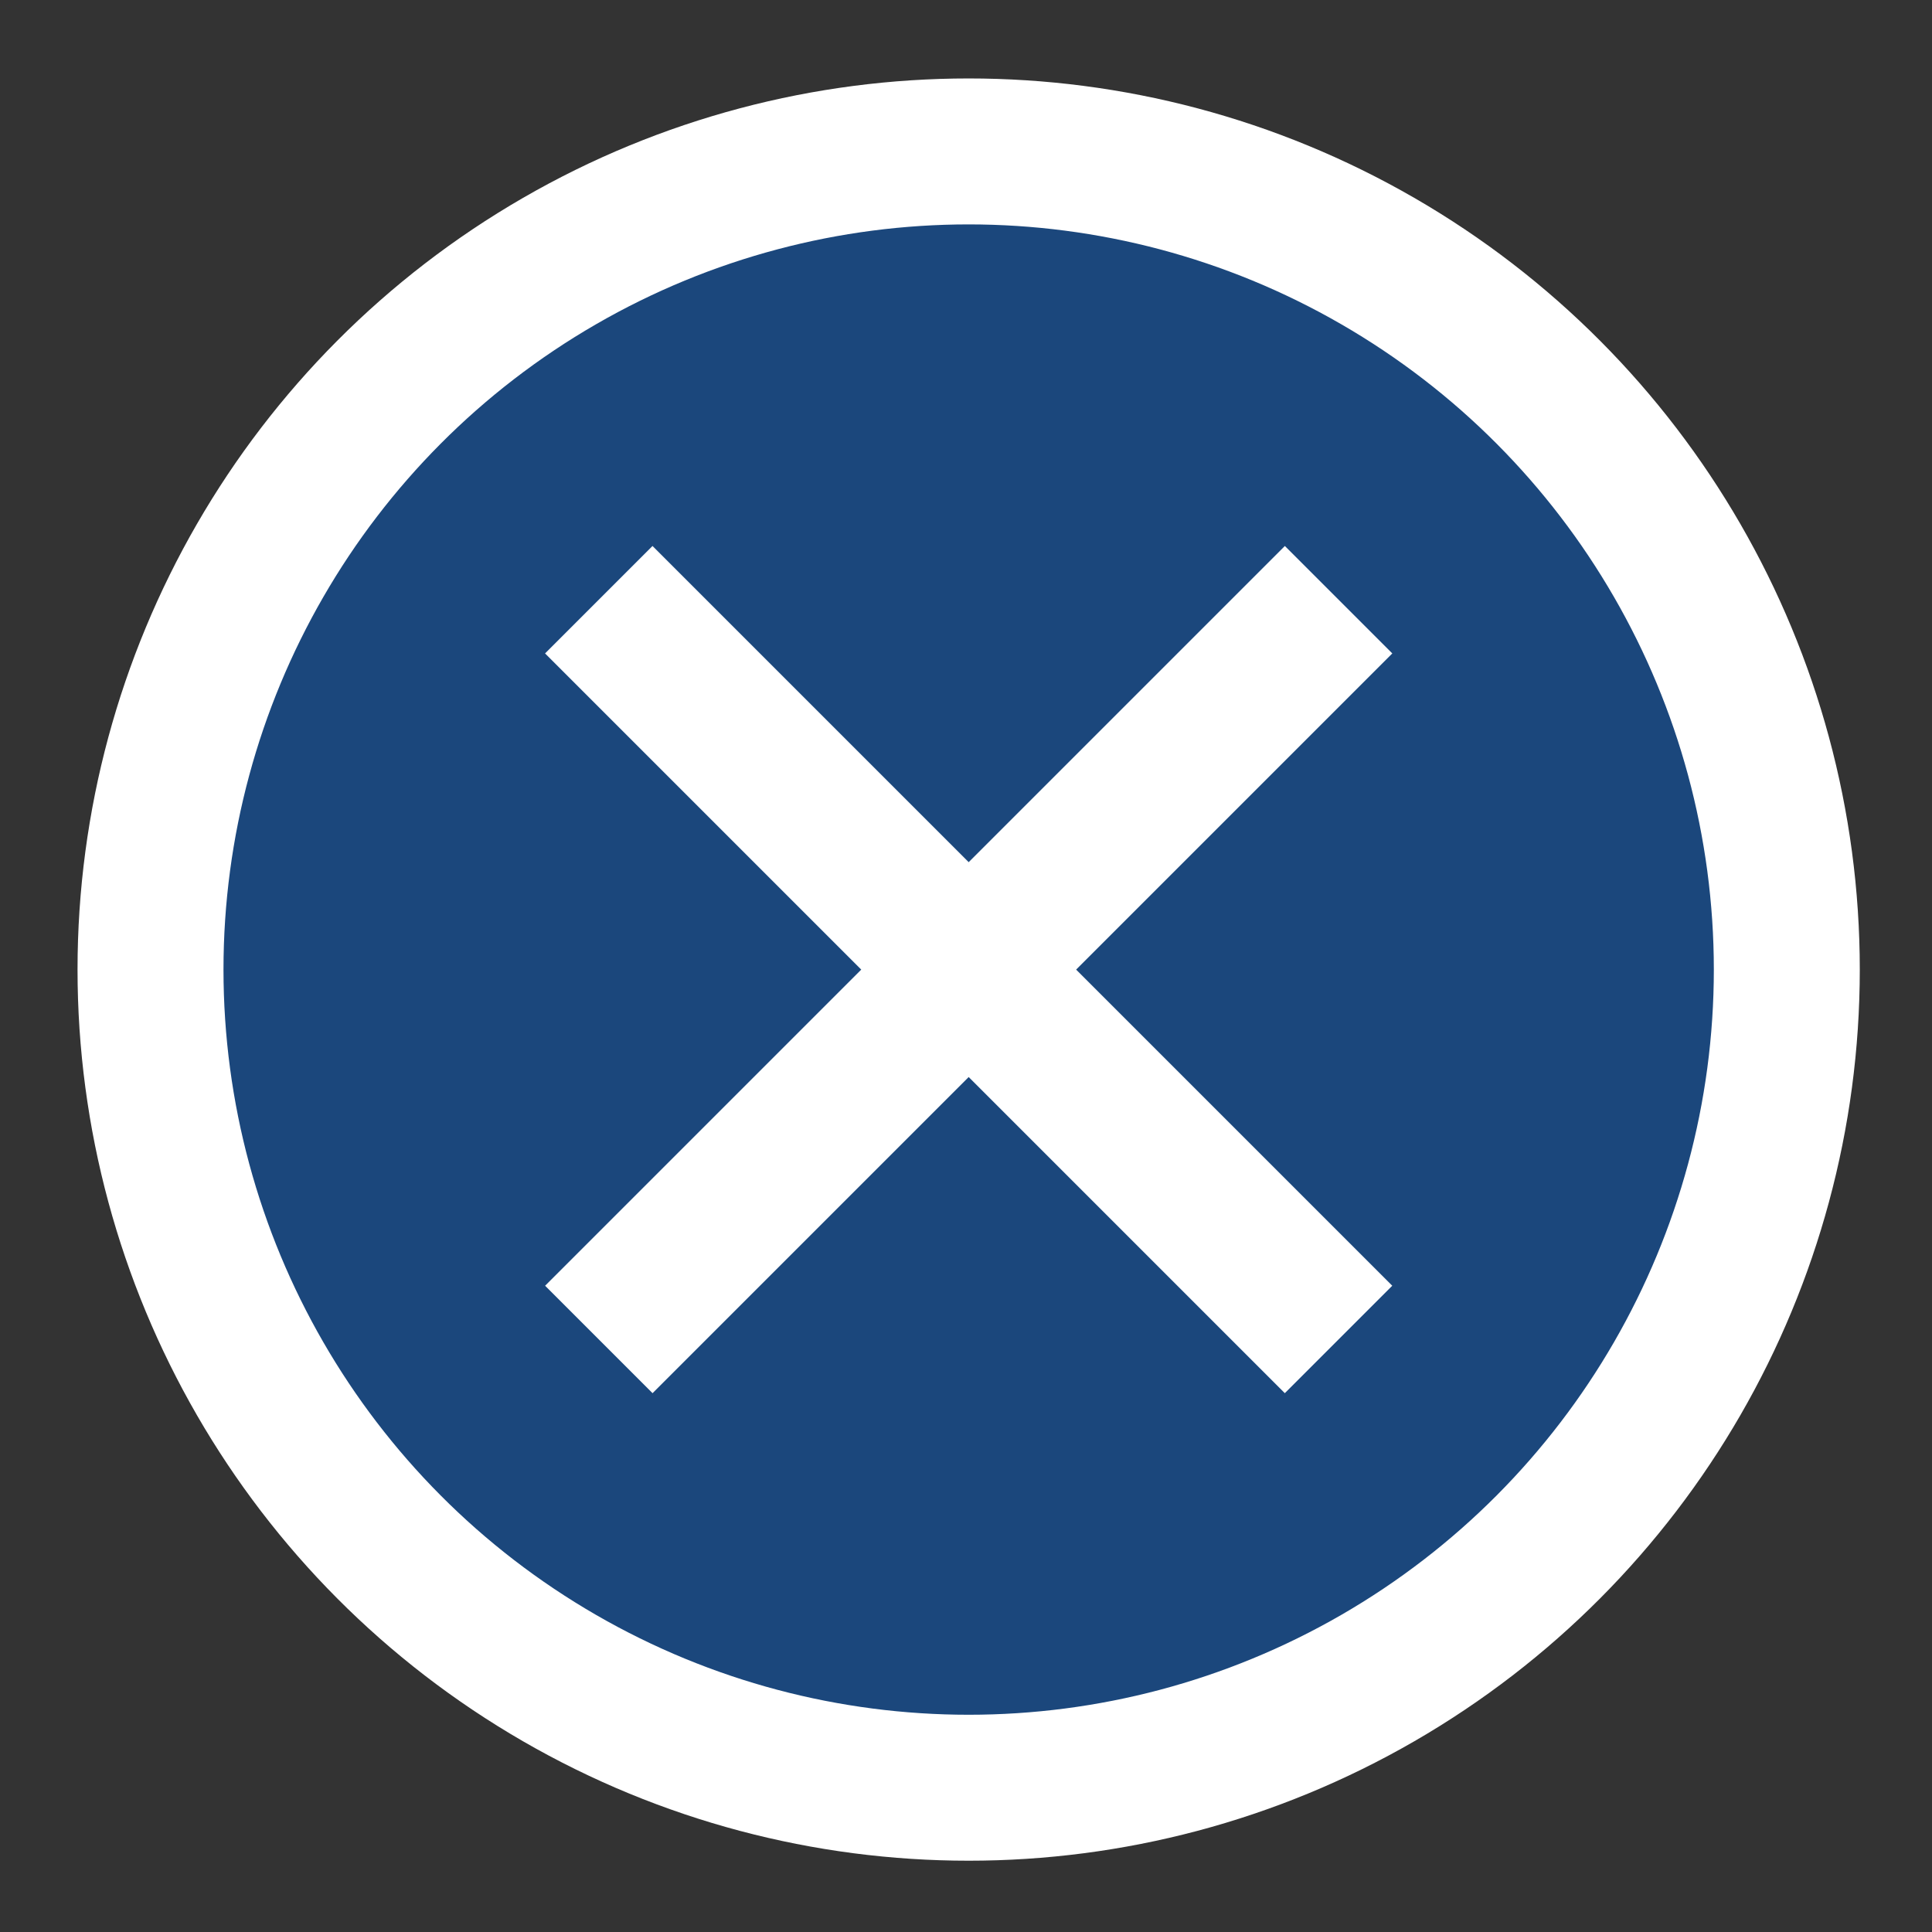 <?xml version="1.0" encoding="UTF-8" standalone="no"?>
<!-- Created with Inkscape (http://www.inkscape.org/) -->

<svg
   width="128"
   height="128"
   viewBox="0 0 33.867 33.867"
   version="1.1"
   id="svg1"
   inkscape:version="1.3 (0e150ed6c4, 2023-07-21)"
   sodipodi:docname="quit_button_x.svg"
   inkscape:export-filename="../../vr-care-up/Assets/Resources/Sprites/quit_button_x.png"
   inkscape:export-xdpi="96"
   inkscape:export-ydpi="96"
   xmlns:inkscape="http://www.inkscape.org/namespaces/inkscape"
   xmlns:sodipodi="http://sodipodi.sourceforge.net/DTD/sodipodi-0.dtd"
   xmlns="http://www.w3.org/2000/svg"
   xmlns:svg="http://www.w3.org/2000/svg">
  <rect x="0" y="0" width="33.867" height="33.867" fill="#333333" stroke="none"/>
  <sodipodi:namedview
     id="namedview1"
     pagecolor="#008808"
     bordercolor="#000000"
     borderopacity="0.25"
     inkscape:showpageshadow="2"
     inkscape:pageopacity="0.0"
     inkscape:pagecheckerboard="0"
     inkscape:deskcolor="#d1d1d1"
     inkscape:document-units="mm"
     inkscape:zoom="4.0567375"
     inkscape:cx="61.502624"
     inkscape:cy="79.004373"
     inkscape:window-width="1920"
     inkscape:window-height="1003"
     inkscape:window-x="0"
     inkscape:window-y="0"
     inkscape:window-maximized="1"
     inkscape:current-layer="layer1" />
  <defs
     id="defs1" />
  <g
     inkscape:label="Layer 1"
     inkscape:groupmode="layer"
     id="layer1"
     transform="translate(-97.896,-140.494)">
    <g
       id="g2"
       transform="matrix(0.761,0,0,0.761,23.407,33.604)">
      <circle
         clip-path="none"
         style="fill:#005fcf;fill-opacity:0.469;fill-rule:evenodd;stroke:#ffffff;stroke-width:3.362;stroke-linecap:round;stroke-linejoin:round;stroke-miterlimit:4;stroke-dasharray:none;stroke-opacity:1"
         id="circle5710"
         cx="120.196"
         cy="162.794"
         r="18.846"
         inkscape:export-filename="../care-up/Assets/Resources/Sprites/nUI/menu_Circle_w.png"
         inkscape:export-xdpi="96"
         inkscape:export-ydpi="96" />
      <circle
         style="opacity:0;fill:#3b5286;fill-opacity:1;fill-rule:evenodd;stroke:none;stroke-width:0.565;stroke-linecap:round;stroke-linejoin:round;stroke-miterlimit:4;stroke-dasharray:none;stroke-opacity:1"
         id="circle5719"
         cx="120.196"
         cy="162.794"
         r="22.301"
         inkscape:export-filename="../care-up/Assets/Resources/Sprites/nUI/menu_Circle.png"
         inkscape:export-xdpi="96"
         inkscape:export-ydpi="96" />
      <path
         style="fill:#f9f9f9;stroke:#ffffff;stroke-width:3.5;stroke-linecap:butt;stroke-linejoin:round;stroke-dasharray:none;paint-order:stroke fill markers"
         d="m 111.676,154.274 17.04,17.04"
         id="path1" />
      <path
         style="fill:#f9f9f9;stroke:#ffffff;stroke-width:3.5;stroke-linecap:butt;stroke-linejoin:round;stroke-dasharray:none;paint-order:stroke fill markers"
         d="m 128.717,154.274 -17.04,17.04"
         id="path2" />
    </g>
  </g>
</svg>
